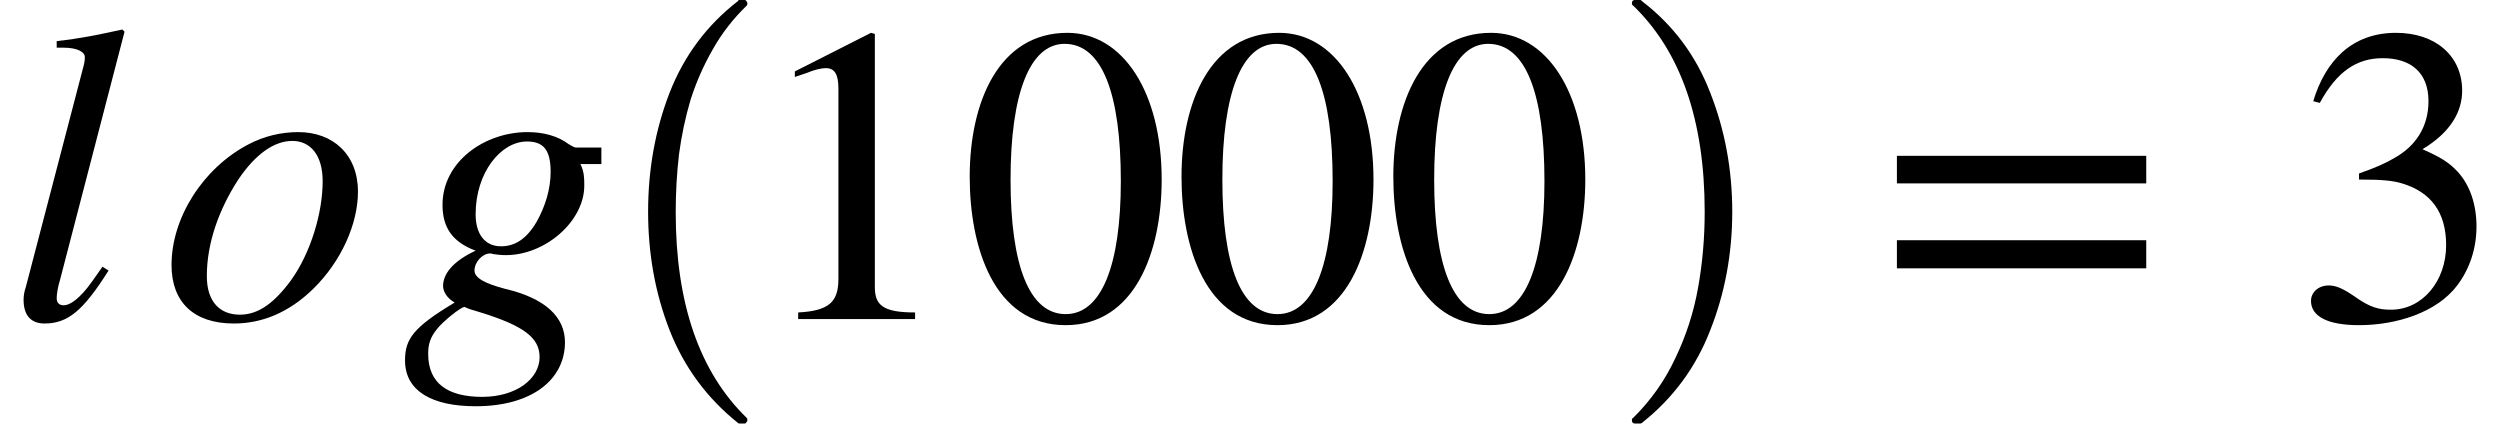 <svg xmlns="http://www.w3.org/2000/svg" xmlns:xlink="http://www.w3.org/1999/xlink" width="70.818pt" height="12pt" viewBox="0 0 70.818 12" version="1.1">
<defs>
<g>
<symbol overflow="visible" id="glyph0-0">
<path style="stroke:none;" d="M 3.344 -8.141 L 3.281 -8.203 C 2.562 -8.047 2.125 -7.953 1.422 -7.875 L 1.422 -7.688 L 1.625 -7.688 C 2.016 -7.688 2.219 -7.562 2.219 -7.422 C 2.219 -7.375 2.219 -7.312 2.188 -7.188 L 0.547 -0.906 C 0.5 -0.781 0.484 -0.641 0.484 -0.547 C 0.484 -0.094 0.703 0.125 1.078 0.125 C 1.734 0.125 2.172 -0.234 2.891 -1.375 L 2.719 -1.484 L 2.422 -1.062 C 2.078 -0.578 1.797 -0.391 1.625 -0.391 C 1.5 -0.391 1.422 -0.453 1.422 -0.594 C 1.422 -0.703 1.453 -0.906 1.516 -1.109 Z M 3.344 -8.141 "/>
</symbol>
<symbol overflow="visible" id="glyph0-1">
<path style="stroke:none;" d="M 5.609 -3.609 C 5.609 -4.672 4.891 -5.297 3.922 -5.297 C 3.438 -5.297 2.953 -5.188 2.484 -4.938 C 1.219 -4.266 0.328 -2.875 0.328 -1.531 C 0.328 -0.484 0.953 0.125 2.094 0.125 C 2.875 0.125 3.641 -0.172 4.344 -0.859 C 5.141 -1.641 5.609 -2.703 5.609 -3.609 Z M 4.609 -3.906 C 4.609 -3 4.266 -1.875 3.719 -1.109 C 3.25 -0.469 2.797 -0.125 2.266 -0.125 C 1.703 -0.125 1.328 -0.484 1.328 -1.219 C 1.328 -2.156 1.672 -3.109 2.219 -3.953 C 2.703 -4.672 3.234 -5.047 3.75 -5.047 C 4.266 -5.047 4.609 -4.641 4.609 -3.906 Z M 4.609 -3.906 "/>
</symbol>
<symbol overflow="visible" id="glyph0-2">
<path style="stroke:none;" d="M 5.656 -4.391 L 5.656 -4.859 L 4.938 -4.859 C 4.891 -4.859 4.844 -4.891 4.734 -4.953 C 4.422 -5.188 4.016 -5.297 3.562 -5.297 C 2.359 -5.297 1.156 -4.469 1.156 -3.234 C 1.156 -2.609 1.422 -2.188 2.094 -1.938 C 1.453 -1.641 1.172 -1.281 1.172 -0.938 C 1.172 -0.781 1.281 -0.594 1.5 -0.469 C 0.328 0.234 0.094 0.562 0.094 1.172 C 0.094 2.047 0.875 2.469 2.094 2.469 C 3.703 2.469 4.625 1.703 4.625 0.656 C 4.625 -0.062 4.062 -0.594 2.922 -0.859 C 2.391 -1 2.062 -1.156 2.062 -1.375 C 2.062 -1.625 2.297 -1.859 2.5 -1.859 C 2.516 -1.859 2.547 -1.859 2.578 -1.844 C 2.688 -1.828 2.812 -1.812 2.953 -1.812 C 4.062 -1.812 5.172 -2.766 5.172 -3.781 C 5.172 -3.984 5.172 -4.172 5.062 -4.391 Z M 4.219 -4.172 C 4.219 -3.672 4.062 -3.188 3.828 -2.766 C 3.547 -2.281 3.219 -2.062 2.812 -2.062 C 2.359 -2.062 2.094 -2.406 2.094 -2.969 C 2.094 -4.156 2.812 -5.031 3.547 -5.031 C 4 -5.031 4.219 -4.812 4.219 -4.172 Z M 3.906 1.078 C 3.906 1.688 3.25 2.203 2.281 2.203 C 1.312 2.203 0.75 1.828 0.75 0.984 C 0.75 0.703 0.812 0.516 1 0.281 C 1.156 0.078 1.672 -0.344 1.781 -0.344 C 1.906 -0.281 2.031 -0.25 2.188 -0.203 C 3.469 0.188 3.906 0.531 3.906 1.078 Z M 3.906 1.078 "/>
</symbol>
<symbol overflow="visible" id="glyph1-0">
<path style="stroke:none;" d="M 4.156 11.578 C 3.281 10.879 2.633 10.004 2.219 8.953 C 1.812 7.91 1.609 6.789 1.609 5.594 C 1.609 4.395 1.812 3.27 2.219 2.219 C 2.633 1.164 3.281 0.301 4.156 -0.375 C 4.156 -0.395 4.176 -0.406 4.219 -0.406 L 4.344 -0.406 C 4.363 -0.406 4.379 -0.395 4.391 -0.375 C 4.41 -0.352 4.422 -0.332 4.422 -0.312 C 4.422 -0.281 4.414 -0.258 4.406 -0.25 C 4.02 0.125 3.695 0.539 3.438 1 C 3.176 1.457 2.969 1.93 2.812 2.422 C 2.664 2.922 2.555 3.438 2.484 3.969 C 2.422 4.508 2.391 5.055 2.391 5.609 C 2.391 8.191 3.062 10.133 4.406 11.438 C 4.414 11.445 4.422 11.469 4.422 11.5 C 4.422 11.52 4.41 11.539 4.391 11.562 C 4.379 11.582 4.363 11.594 4.344 11.594 L 4.219 11.594 C 4.176 11.594 4.156 11.586 4.156 11.578 Z M 4.156 11.578 "/>
</symbol>
<symbol overflow="visible" id="glyph2-0">
<path style="stroke:none;" d="M 4.734 0 L 4.734 -0.188 C 3.828 -0.188 3.594 -0.391 3.594 -0.906 L 3.594 -8.078 L 3.484 -8.109 L 1.328 -7.016 L 1.328 -6.859 L 1.656 -6.969 C 1.875 -7.062 2.078 -7.109 2.203 -7.109 C 2.453 -7.109 2.562 -6.938 2.562 -6.531 L 2.562 -1.141 C 2.562 -0.484 2.297 -0.234 1.422 -0.188 L 1.422 0 Z M 4.734 0 "/>
</symbol>
<symbol overflow="visible" id="glyph2-1">
<path style="stroke:none;" d="M 5.719 -3.953 C 5.719 -6.422 4.625 -8.109 3.047 -8.109 C 1.109 -8.109 0.281 -6.156 0.281 -4.031 C 0.281 -2.062 0.953 0.172 3 0.172 C 4.953 0.172 5.719 -1.891 5.719 -3.953 Z M 4.562 -3.906 C 4.562 -1.531 4.016 -0.141 3 -0.141 C 1.969 -0.141 1.438 -1.516 1.438 -3.953 C 1.438 -6.391 1.984 -7.797 2.969 -7.797 C 4.031 -7.797 4.562 -6.391 4.562 -3.906 Z M 4.562 -3.906 "/>
</symbol>
<symbol overflow="visible" id="glyph2-2">
<path style="stroke:none;" d="M 7.641 -3.844 L 7.641 -4.625 L 0.578 -4.625 L 0.578 -3.844 Z M 7.641 -1.438 L 7.641 -2.234 L 0.578 -2.234 L 0.578 -1.438 Z M 7.641 -1.438 "/>
</symbol>
<symbol overflow="visible" id="glyph2-3">
<path style="stroke:none;" d="M 0.734 -6.125 C 1.219 -7.016 1.781 -7.391 2.516 -7.391 C 3.312 -7.391 3.812 -6.984 3.812 -6.172 C 3.812 -5.438 3.438 -4.891 2.844 -4.562 C 2.609 -4.422 2.297 -4.281 1.844 -4.125 L 1.844 -3.953 C 2.516 -3.953 2.797 -3.922 3.062 -3.844 C 3.891 -3.594 4.312 -3.016 4.312 -2.094 C 4.312 -1.078 3.641 -0.266 2.75 -0.266 C 2.406 -0.266 2.156 -0.328 1.719 -0.641 C 1.375 -0.875 1.188 -0.953 0.984 -0.953 C 0.703 -0.953 0.484 -0.766 0.484 -0.516 C 0.484 -0.078 0.953 0.172 1.844 0.172 C 2.906 0.172 4.047 -0.188 4.625 -0.953 C 4.969 -1.406 5.172 -1.984 5.172 -2.625 C 5.172 -3.25 4.984 -3.797 4.641 -4.172 C 4.391 -4.438 4.172 -4.578 3.641 -4.812 C 4.453 -5.297 4.766 -5.891 4.766 -6.469 C 4.766 -7.453 4.016 -8.109 2.891 -8.109 C 1.641 -8.109 0.891 -7.312 0.547 -6.172 Z M 0.734 -6.125 "/>
</symbol>
<symbol overflow="visible" id="glyph3-0">
<path style="stroke:none;" d="M 0.531 11.594 C 0.469 11.594 0.438 11.562 0.438 11.5 C 0.438 11.469 0.445 11.445 0.469 11.438 C 0.977 10.938 1.379 10.367 1.672 9.734 C 1.973 9.109 2.188 8.445 2.312 7.75 C 2.438 7.051 2.5 6.332 2.5 5.594 C 2.5 3 1.82 1.051 0.469 -0.25 C 0.445 -0.258 0.438 -0.281 0.438 -0.312 C 0.438 -0.375 0.469 -0.406 0.531 -0.406 L 0.672 -0.406 C 0.691 -0.406 0.707 -0.395 0.719 -0.375 C 1.602 0.301 2.25 1.164 2.656 2.219 C 3.07 3.27 3.281 4.395 3.281 5.594 C 3.281 6.789 3.07 7.91 2.656 8.953 C 2.25 10.004 1.602 10.879 0.719 11.578 C 0.707 11.586 0.691 11.594 0.672 11.594 Z M 0.531 11.594 "/>
</symbol>
</g>
</defs>
<g id="surface1">
<g style="fill:rgb(0%,0%,0%);fill-opacity:1;">
  <use xlink:href="#glyph0-0" x="0.184" y="9.039"/>
</g>
<g style="fill:rgb(0%,0%,0%);fill-opacity:1;">
  <use xlink:href="#glyph0-1" x="4.531" y="9.039"/>
</g>
<g style="fill:rgb(0%,0%,0%);fill-opacity:1;">
  <use xlink:href="#glyph0-2" x="11.379" y="9.039"/>
</g>
<g style="fill:rgb(0%,0%,0%);fill-opacity:1;">
  <use xlink:href="#glyph1-0" x="16.75" y="0.404"/>
</g>
<g style="fill:rgb(0%,0%,0%);fill-opacity:1;">
  <use xlink:href="#glyph2-0" x="21.188" y="9.039"/>
  <use xlink:href="#glyph2-1" x="27.188" y="9.039"/>
  <use xlink:href="#glyph2-1" x="33.188" y="9.039"/>
  <use xlink:href="#glyph2-1" x="39.188" y="9.039"/>
</g>
<g style="fill:rgb(0%,0%,0%);fill-opacity:1;">
  <use xlink:href="#glyph3-0" x="45.789" y="0.404"/>
</g>
<g style="fill:rgb(0%,0%,0%);fill-opacity:1;">
  <use xlink:href="#glyph2-2" x="53.156" y="9.039"/>
</g>
<g style="fill:rgb(0%,0%,0%);fill-opacity:1;">
  <use xlink:href="#glyph2-3" x="64.98" y="9.039"/>
</g>
</g>
</svg>
